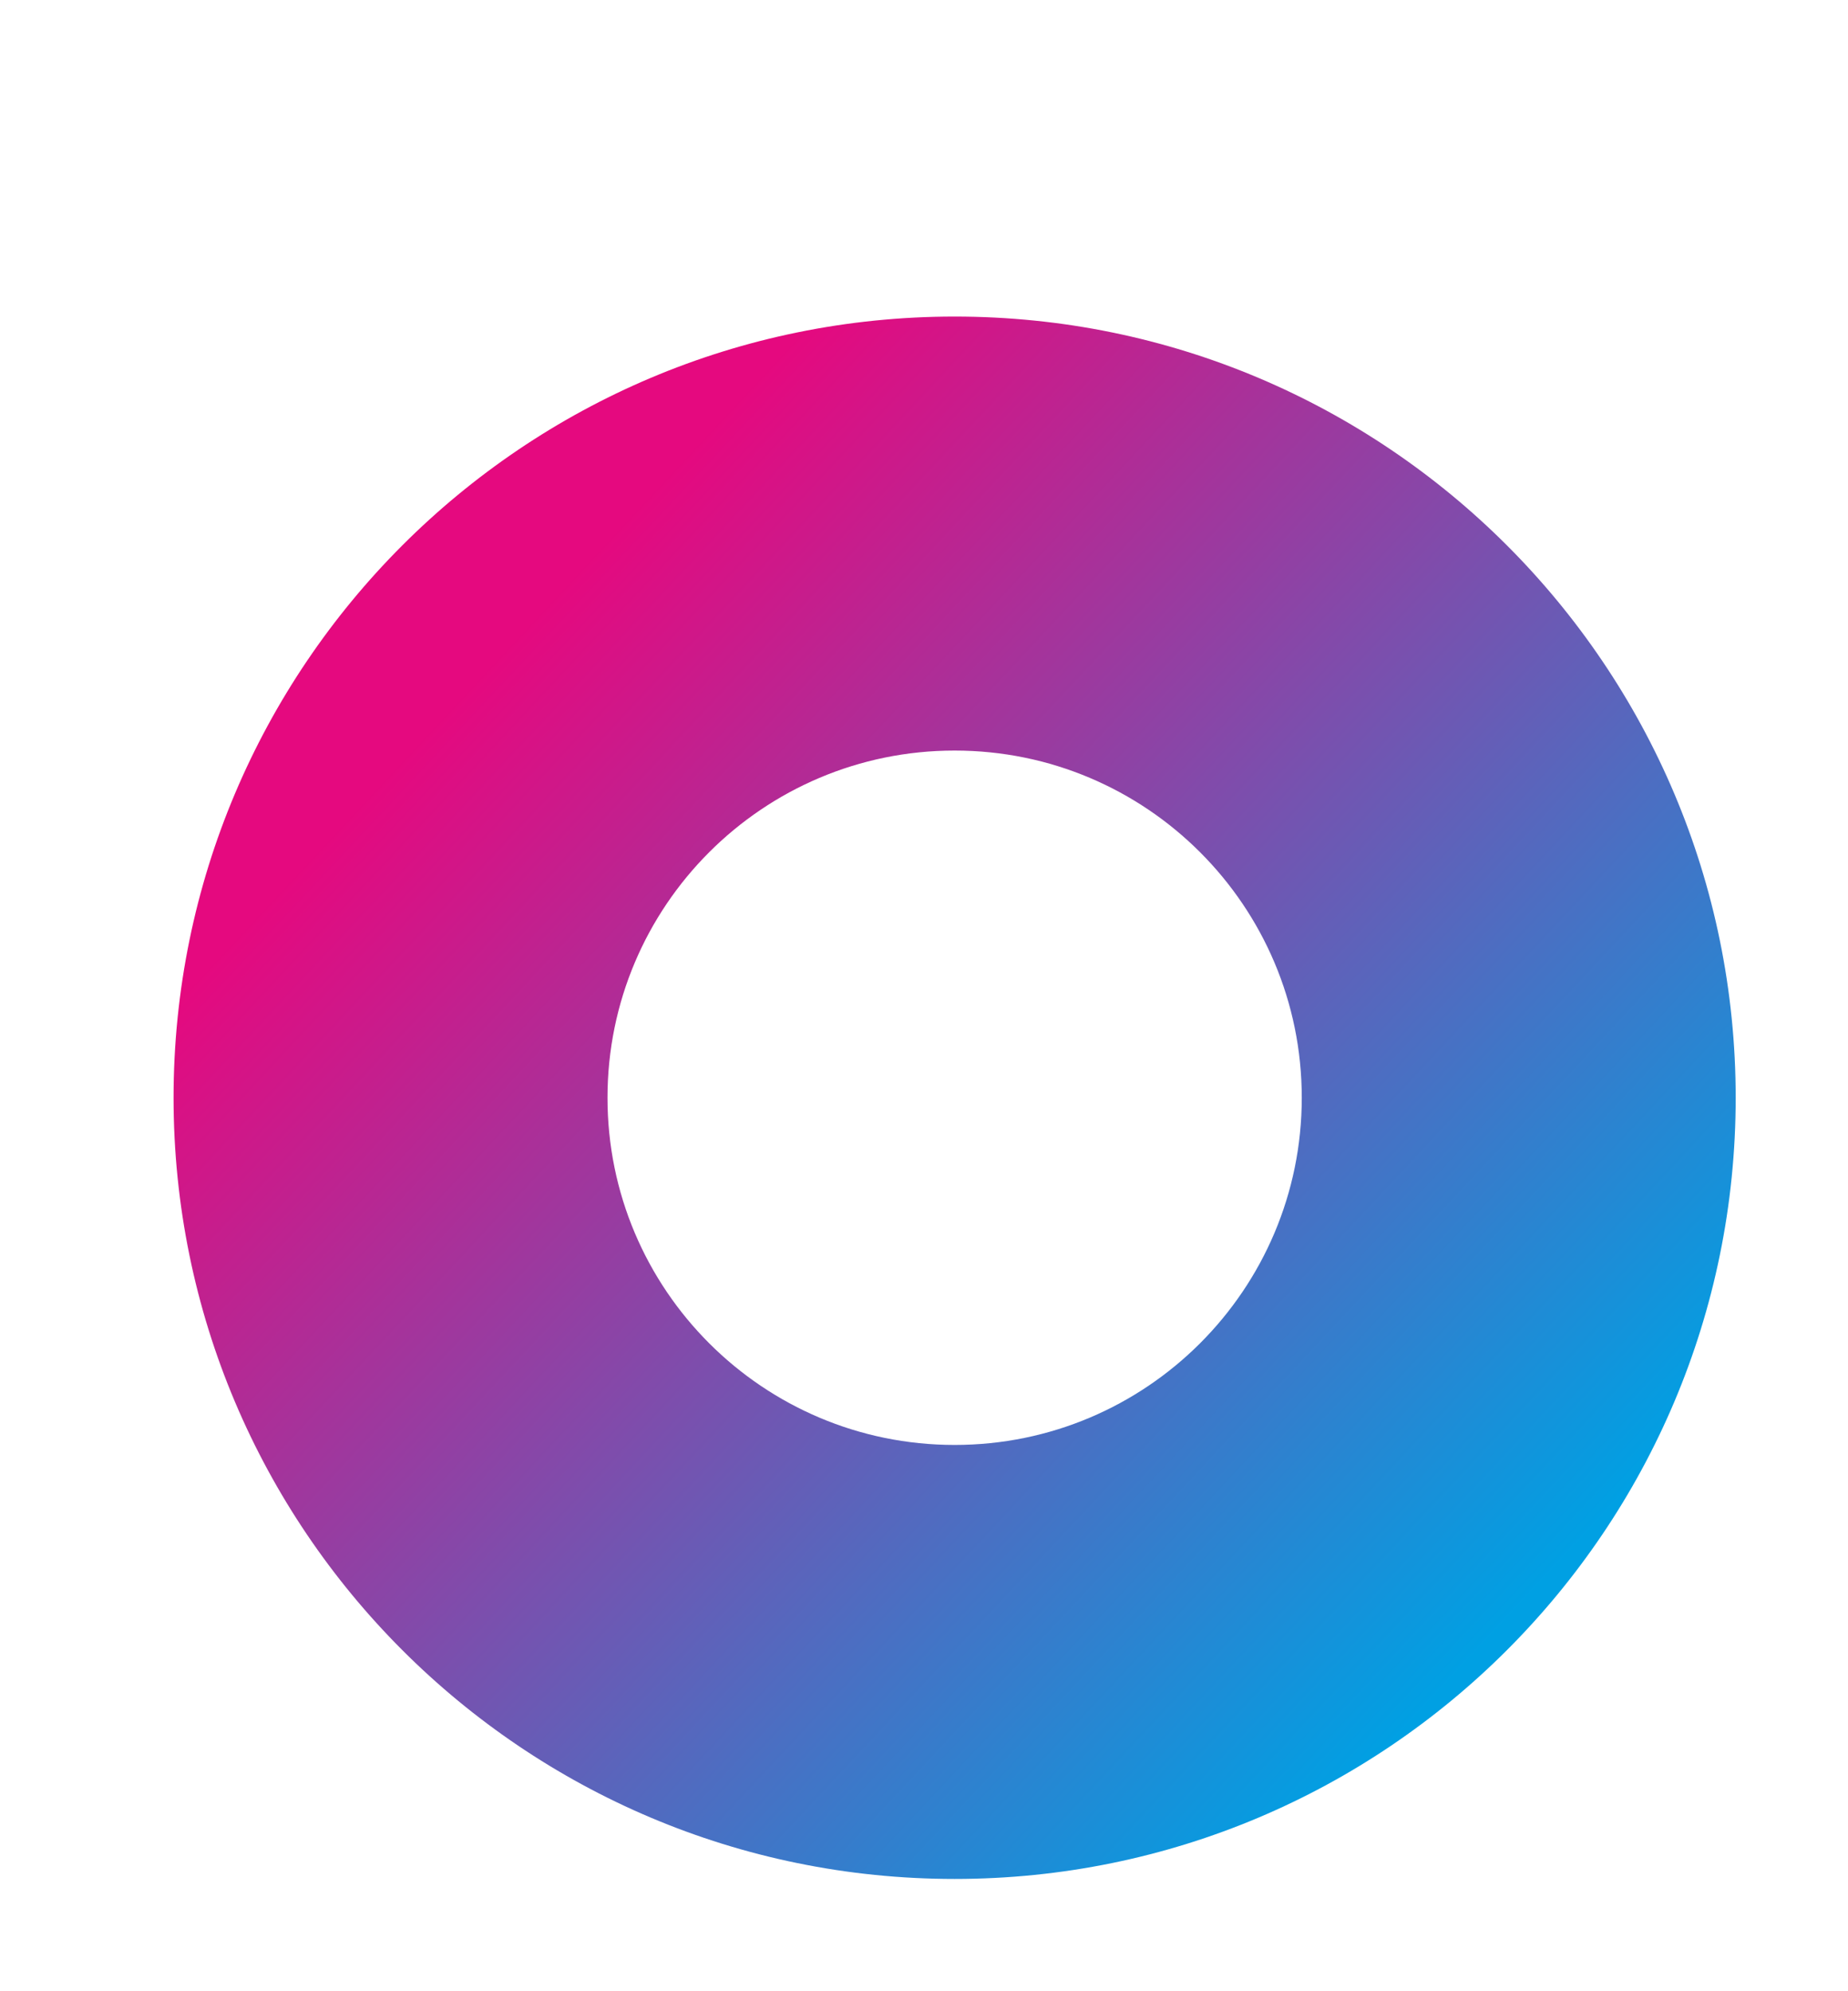 <svg width="181" height="195" viewBox="0 0 181 195" fill="none" xmlns="http://www.w3.org/2000/svg">
<g filter="url(#filter0_df)">
<path fill-rule="evenodd" clip-rule="evenodd" d="M88.5 165C130.75 165 165 130.75 165 88.5C165 46.25 130.75 12 88.5 12C46.25 12 12 46.25 12 88.5C12 130.75 46.25 165 88.5 165ZM88.5 122.5C107.278 122.5 122.5 107.278 122.5 88.5C122.5 69.722 107.278 54.5 88.5 54.5C69.722 54.5 54.5 69.722 54.5 88.5C54.5 107.278 69.722 122.5 88.5 122.5Z" fill="url(#paint0_linear)"/>
</g>
<defs>
<filter id="filter0_df" x="0" y="0" width="181" height="195" filterUnits="userSpaceOnUse" color-interpolation-filters="sRGB">
<feFlood flood-opacity="0" result="BackgroundImageFix"/>
<feColorMatrix in="SourceAlpha" type="matrix" values="0 0 0 0 0 0 0 0 0 0 0 0 0 0 0 0 0 0 127 0"/>
<feOffset dx="5" dy="19"/>
<feGaussianBlur stdDeviation="5.5"/>
<feColorMatrix type="matrix" values="0 0 0 0 0 0 0 0 0 0 0 0 0 0 0 0 0 0 0.25 0"/>
<feBlend mode="multiply" in2="BackgroundImageFix" result="effect1_dropShadow"/>
<feBlend mode="normal" in="SourceGraphic" in2="effect1_dropShadow" result="shape"/>
<feGaussianBlur stdDeviation="6" result="effect2_foregroundBlur"/>
</filter>
<linearGradient id="paint0_linear" x1="33.25" y1="31.125" x2="145.875" y2="136.312" gradientUnits="userSpaceOnUse">
<stop offset="0.112" stop-color="#E5097F"/>
<stop offset="1" stop-color="#00A0E3"/>
</linearGradient>
</defs>
</svg>

